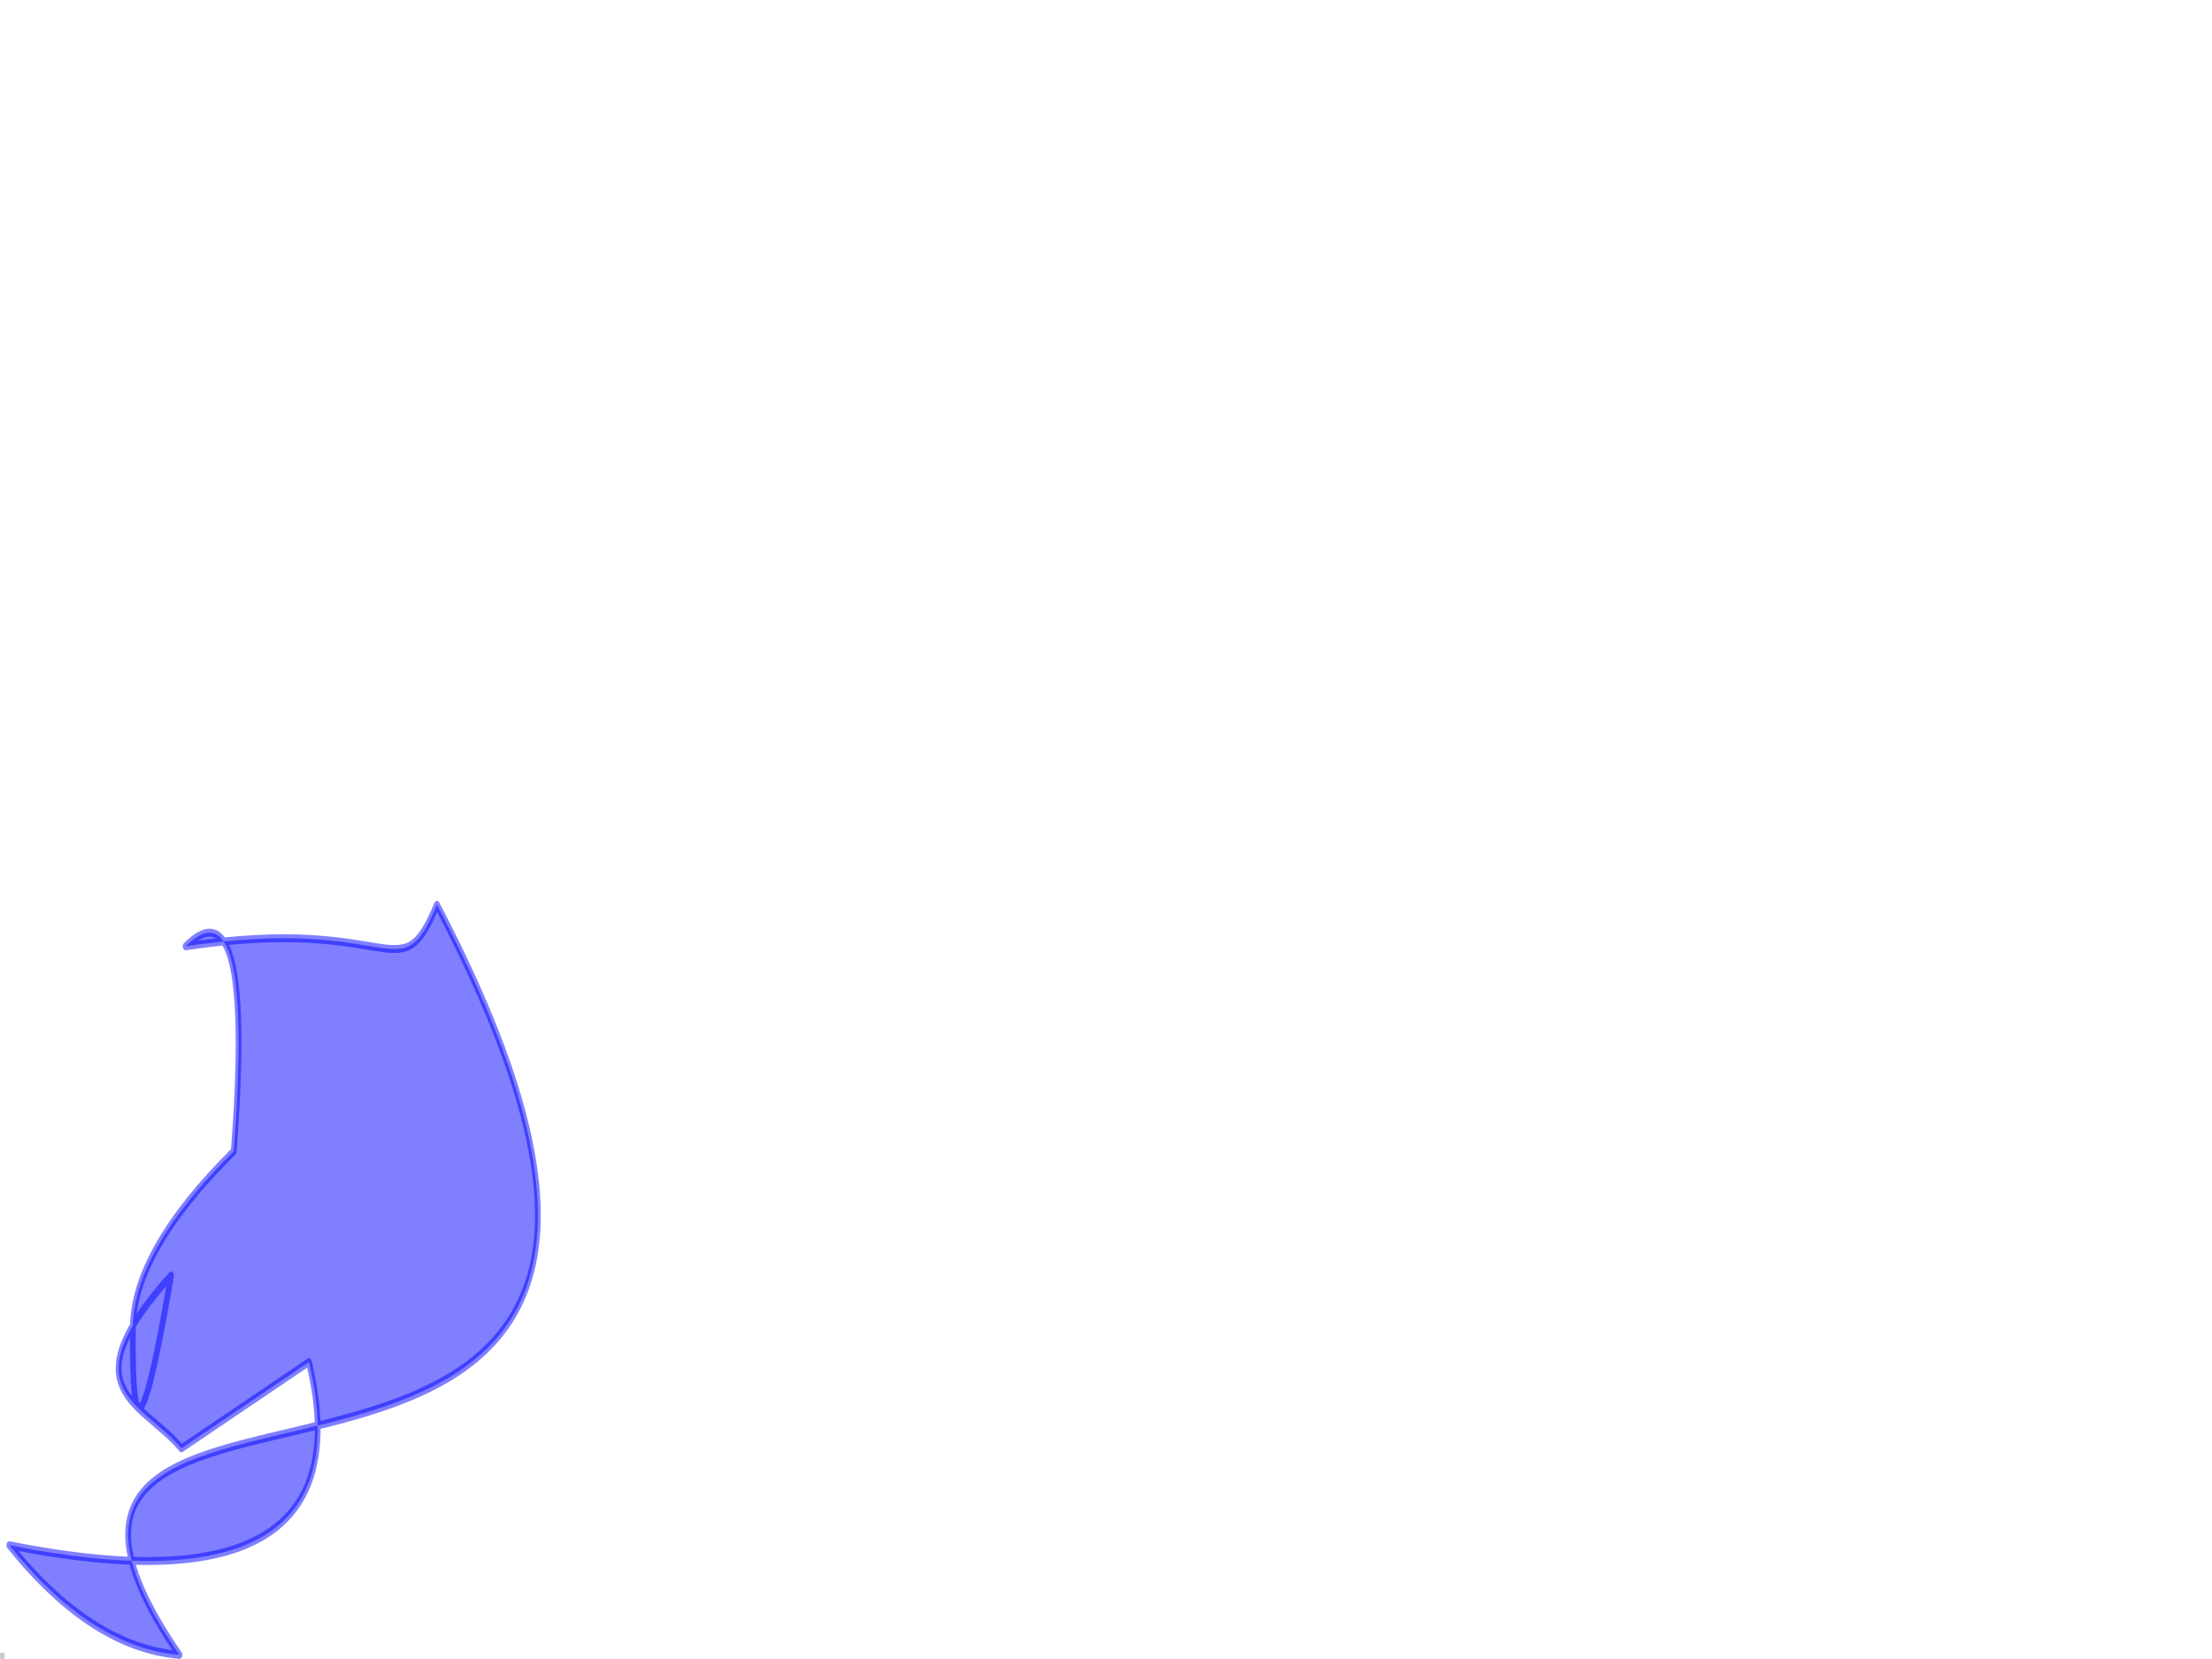 <?xml version="1.0" encoding="UTF-8" standalone="no"?>
<!-- Created with matplotlib (https://matplotlib.org/) -->

<svg
   xmlns:dc="http://purl.org/dc/elements/1.1/"
   xmlns:cc="http://creativecommons.org/ns#"
   xmlns:rdf="http://www.w3.org/1999/02/22-rdf-syntax-ns#"
   xmlns:svg="http://www.w3.org/2000/svg"
   xmlns="http://www.w3.org/2000/svg"
   xmlns:sodipodi="http://sodipodi.sourceforge.net/DTD/sodipodi-0.dtd"
   xmlns:inkscape="http://www.inkscape.org/namespaces/inkscape"
   height="345.6pt"
   version="1.1"
   viewBox="0 0 460.8 345.6"
   width="460.8pt"
   id="svg5252"
   inkscape:version="0.91 r13725"
   sodipodi:docname="petal_calm.svg">
  <sodipodi:namedview
     pagecolor="#ffffff"
     bordercolor="#666666"
     borderopacity="1"
     objecttolerance="10"
     gridtolerance="10"
     guidetolerance="10"
     inkscape:pageopacity="0"
     inkscape:pageshadow="2"
     inkscape:window-width="1855"
     inkscape:window-height="1176"
     id="namedview5602"
     showgrid="false"
     inkscape:zoom="1.0685764"
     inkscape:cx="316.75573"
     inkscape:cy="58.98397"
     inkscape:window-x="65"
     inkscape:window-y="24"
     inkscape:window-maximized="1"
     inkscape:current-layer="svg5252" />
  <defs
     id="defs5254">
    <style
       type="text/css"
       id="style5256">
*{stroke-linecap:butt;stroke-linejoin:round;}
  </style>
    <defs
       id="defs5441">
      <path
         inkscape:connector-curvature="0"
         style="stroke:#000000;stroke-width:0.8;stroke-linecap:butt;stroke-linejoin:round"
         id="m47bf651acc"
         d="M 0,0 -3.5,0" />
    </defs>
    <defs
       id="defs5292">
      <path
         style="stroke-linecap:butt;stroke-linejoin:round"
         inkscape:connector-curvature="0"
         id="DejaVuSans-8722"
         d="m 10.594,35.5 62.594,0 0,-8.297 -62.594,0 z" />
      <path
         style="stroke-linecap:butt;stroke-linejoin:round"
         inkscape:connector-curvature="0"
         id="DejaVuSans-50"
         d="m 19.188,8.297 34.422,0 0,-8.297 -46.281,0 0,8.297 q 5.609,5.812 15.297,15.594 9.703,9.797 12.188,12.641 4.734,5.312 6.609,9 1.891,3.688 1.891,7.25 0,5.812 -4.078,9.469 -4.078,3.672 -10.625,3.672 -4.641,0 -9.797,-1.609 -5.141,-1.609 -11,-4.891 l 0,9.969 Q 13.766,71.781 18.938,73 q 5.188,1.219 9.484,1.219 11.328,0 18.062,-5.672 6.734,-5.656 6.734,-15.125 0,-4.5 -1.688,-8.531 Q 49.859,40.875 45.406,35.406 44.188,33.984 37.641,27.219 31.109,20.453 19.188,8.297 Z" />
      <path
         style="stroke-linecap:butt;stroke-linejoin:round"
         inkscape:connector-curvature="0"
         id="DejaVuSans-46"
         d="M 10.688,12.406 21,12.406 21,0 10.688,0 Z" />
      <path
         style="stroke-linecap:butt;stroke-linejoin:round"
         inkscape:connector-curvature="0"
         id="DejaVuSans-48"
         d="m 31.781,66.406 q -7.609,0 -11.453,-7.5 Q 16.5,51.422 16.5,36.375 q 0,-14.984 3.828,-22.484 3.844,-7.5 11.453,-7.5 7.672,0 11.5,7.5 3.844,7.5 3.844,22.484 0,15.047 -3.844,22.531 -3.828,7.5 -11.5,7.5 z m 0,7.812 q 12.266,0 18.734,-9.703 6.469,-9.688 6.469,-28.141 0,-18.406 -6.469,-28.109 -6.469,-9.688 -18.734,-9.688 -12.25,0 -18.719,9.688 Q 6.594,17.969 6.594,36.375 q 0,18.453 6.469,28.141 6.469,9.703 18.719,9.703 z" />
    </defs>
    <defs
       id="defs5284">
      <path
         inkscape:connector-curvature="0"
         style="stroke:#000000;stroke-width:0.8;stroke-linecap:butt;stroke-linejoin:round"
         id="m208d39806e"
         d="M 0,0 0,3.5" />
    </defs>
    <defs
       id="defs5315">
      <path
         style="stroke-linecap:butt;stroke-linejoin:round"
         inkscape:connector-curvature="0"
         id="DejaVuSans-49"
         d="m 12.406,8.297 16.109,0 0,55.625 -17.531,-3.516 0,8.984 17.438,3.516 9.859,0 0,-64.609 16.109,0 0,-8.297 -41.984,0 z" />
      <path
         style="stroke-linecap:butt;stroke-linejoin:round"
         inkscape:connector-curvature="0"
         id="DejaVuSans-53"
         d="m 10.797,72.906 38.719,0 0,-8.312 -29.688,0 0,-17.859 q 2.141,0.734 4.281,1.094 2.156,0.359 4.312,0.359 Q 40.625,48.188 47.75,41.5 54.891,34.812 54.891,23.391 54.891,11.625 47.562,5.094 40.234,-1.422 26.906,-1.422 q -4.594,0 -9.359,0.781 -4.75,0.781 -9.828,2.344 l 0,9.922 q 4.391,-2.391 9.078,-3.562 4.688,-1.172 9.906,-1.172 8.453,0 13.375,4.438 4.938,4.438 4.938,12.062 0,7.609 -4.938,12.047 -4.922,4.453 -13.375,4.453 -3.953,0 -7.891,-0.875 -3.922,-0.875 -8.016,-2.734 z" />
    </defs>
  </defs>
  <path
     inkscape:connector-curvature="0"
     id="path5276"
     style="opacity:0.5;fill:#0000ff;stroke:#0000ff;stroke-linecap:butt;stroke-linejoin:miter"
     d="m 289.731,194.868 0,0 c -6.973,-6.006 -19.817,-7.373 -1.81,-21.941 q -6.947,29.648 -6.681,7.023 -0.269,-9.889 17.639,-22.787 3.647,-34.697 -8.414,-26.02 c 37.071,-4.095 37.305,6.153 43.959,-5.269 69.741,96.592 -92.917,44.619 -45.046,95.217 q -15.447,-0.948 -29.742,-13.92 63.024,9.117 52.392,-23.248 z m 0,0 0,0"
     clip-path="url(#pa23ce61c0e)"
     transform="matrix(1.191,0,0,1.641,-307.272,-18.067)" />
  <defs
     id="defs5597">
    <clipPath
       id="pa23ce61c0e">
      <rect
         height="266.112"
         width="357.12"
         x="57.6"
         y="41.472"
         id="rect5600" />
    </clipPath>
  </defs>
  <rect
     style="opacity:1;fill:#cccccc;fill-opacity:1;fill-rule:nonzero;stroke:#cccccc;stroke-width:0.282;stroke-linecap:butt;stroke-linejoin:miter;stroke-miterlimit:4;stroke-dasharray:none;stroke-dashoffset:0;stroke-opacity:1"
     id="rect6521"
     width="0.712"
     height="0.981"
     x="0.141"
     y="344.478" />
</svg>
